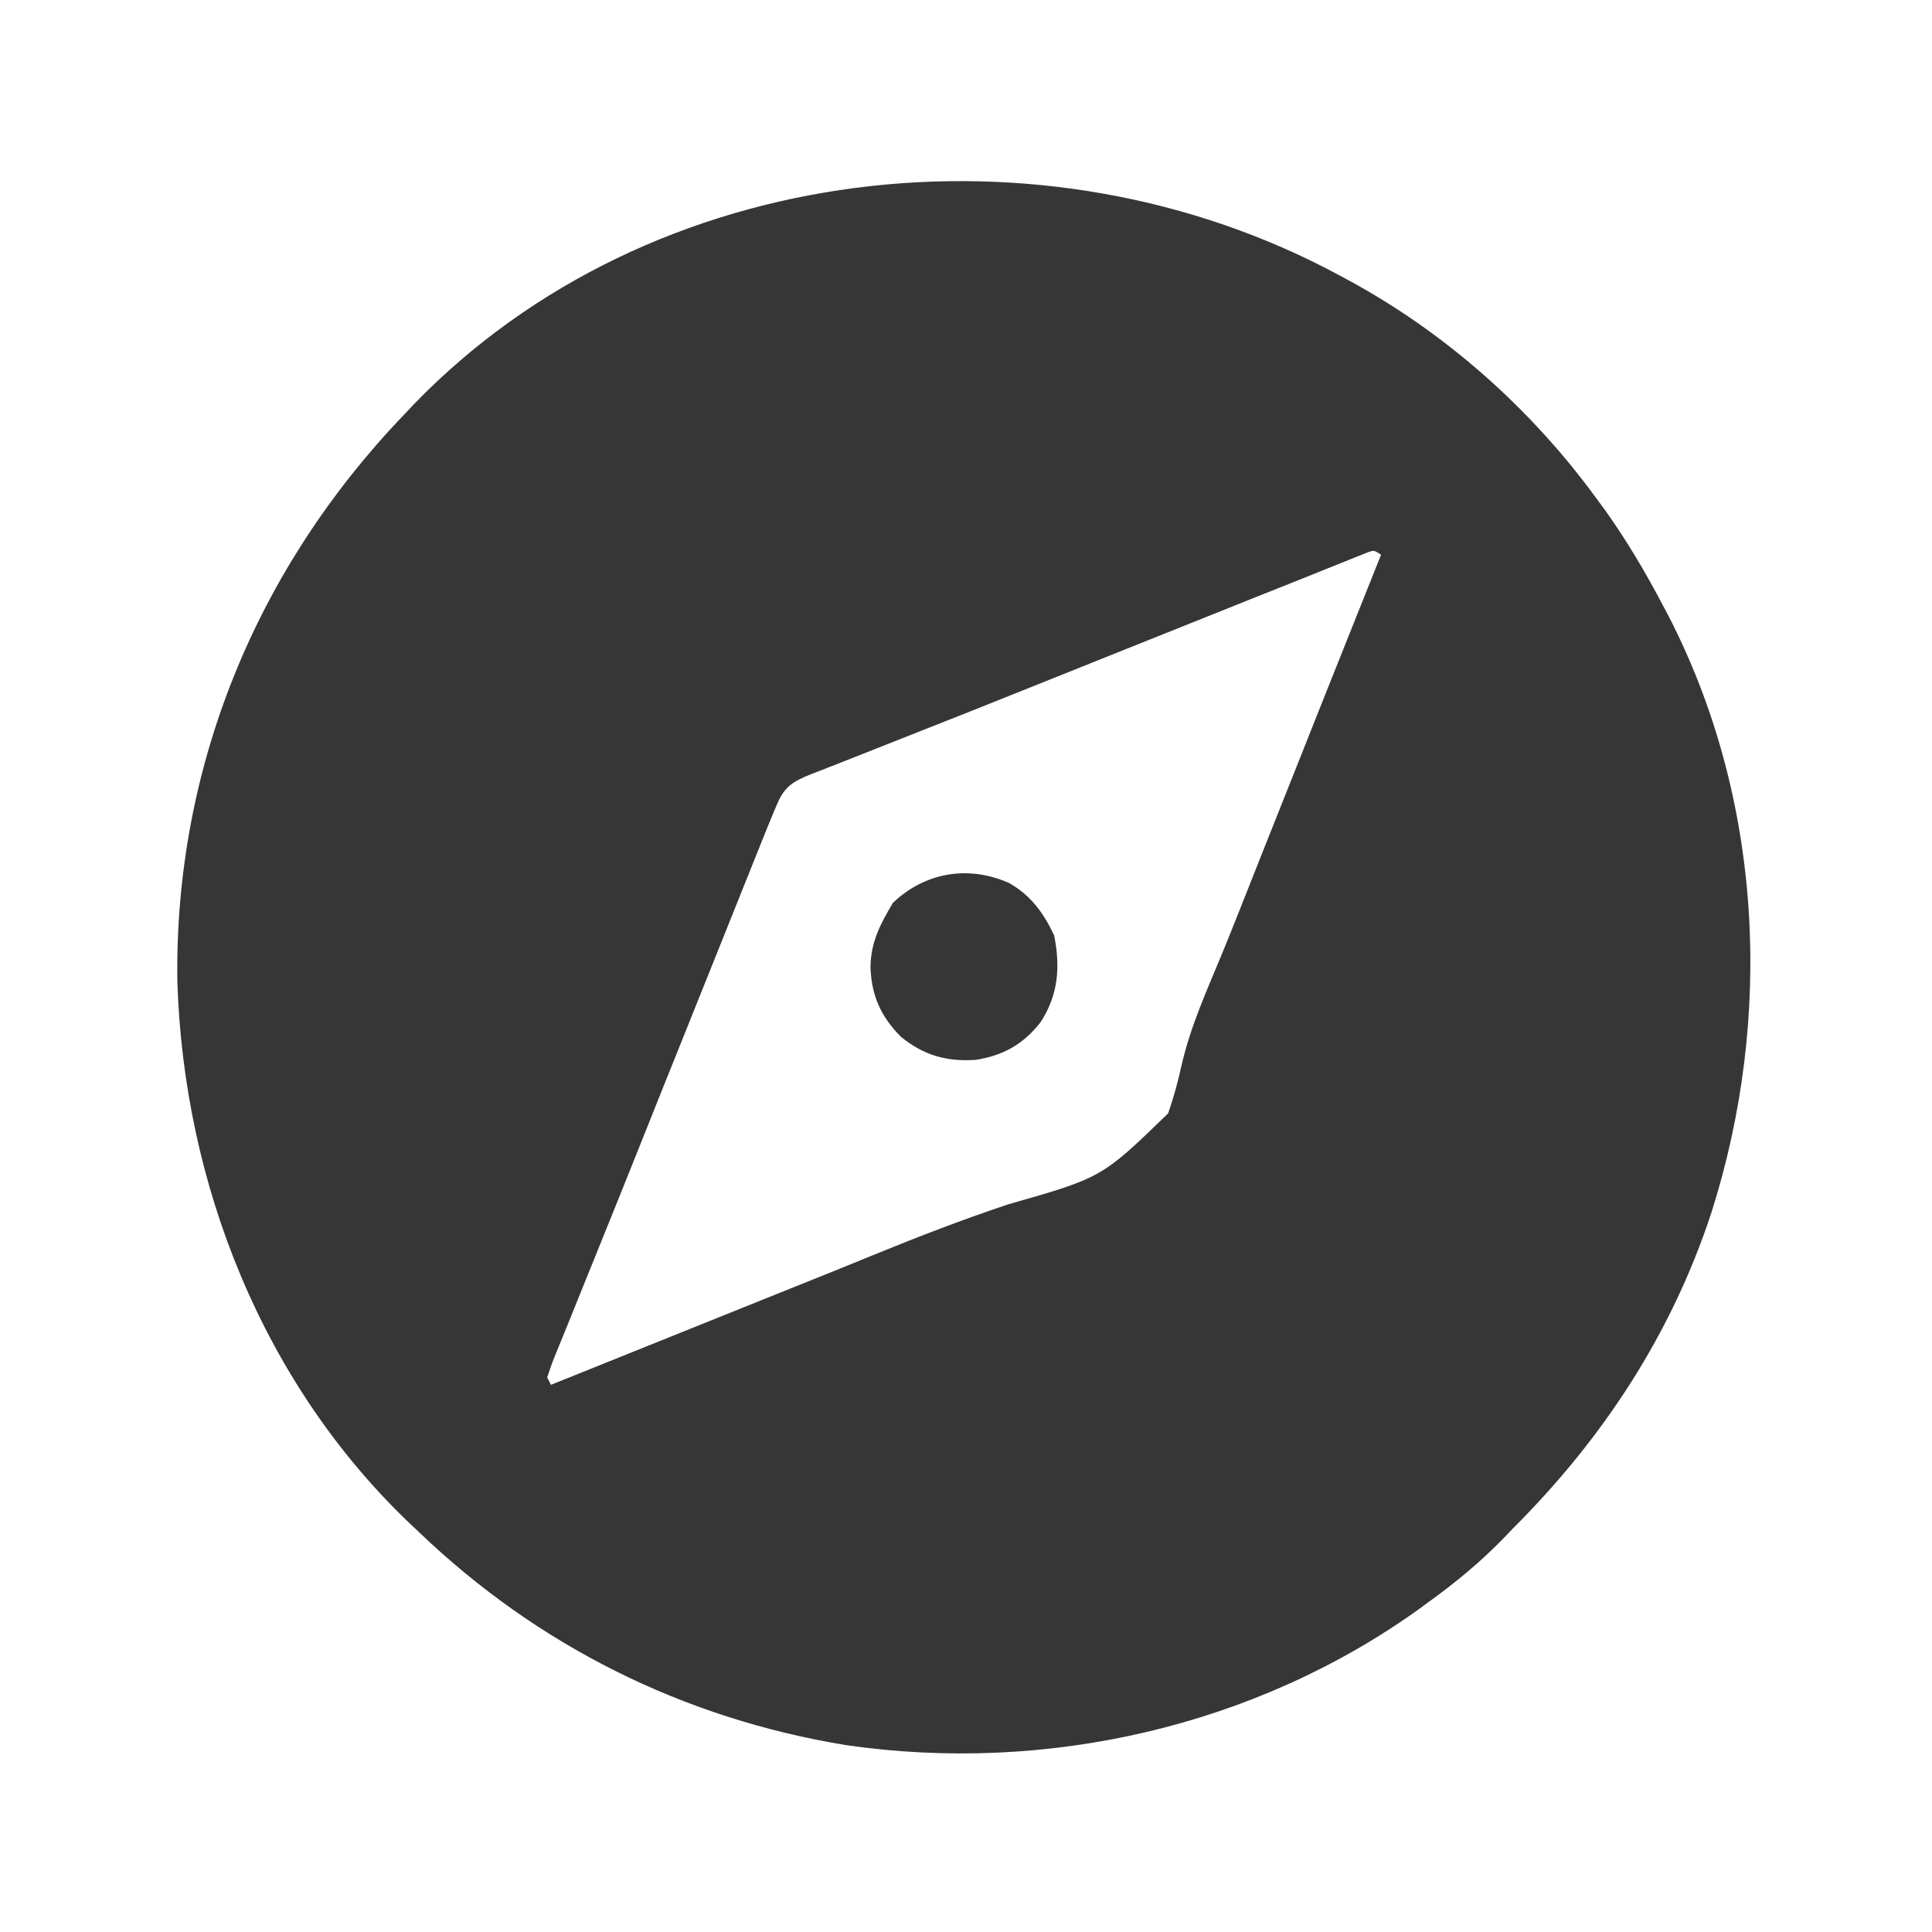 <svg width="19" height="19" viewBox="0 0 19 19" fill="none" xmlns="http://www.w3.org/2000/svg">
<path d="M13.174 2.709C13.196 2.721 13.218 2.733 13.241 2.745C14.205 3.263 15.053 4.015 15.697 4.898C15.726 4.938 15.755 4.977 15.785 5.017C16.003 5.323 16.191 5.642 16.365 5.975C16.378 5.999 16.39 6.023 16.404 6.048C17.337 7.853 17.442 10.003 16.831 11.924C16.438 13.12 15.768 14.143 14.881 15.029C14.853 15.058 14.826 15.086 14.798 15.116C14.56 15.362 14.305 15.572 14.027 15.771C14.007 15.786 13.986 15.801 13.965 15.817C12.347 16.982 10.287 17.448 8.319 17.162C6.72 16.9 5.288 16.186 4.119 15.066C4.088 15.037 4.088 15.037 4.057 15.008C2.589 13.623 1.806 11.648 1.744 9.648C1.715 7.545 2.522 5.592 3.97 4.082C4.004 4.047 4.037 4.012 4.071 3.975C6.405 1.562 10.271 1.139 13.174 2.709ZM13.441 5.436C13.414 5.447 13.386 5.458 13.358 5.469C13.327 5.482 13.296 5.494 13.263 5.507C13.229 5.521 13.194 5.535 13.159 5.549C13.123 5.563 13.086 5.578 13.049 5.593C12.928 5.641 12.806 5.69 12.685 5.739C12.599 5.773 12.514 5.807 12.428 5.841C12.247 5.913 12.066 5.986 11.886 6.058C11.615 6.167 11.345 6.275 11.074 6.383C10.678 6.541 10.283 6.699 9.888 6.858C9.629 6.962 9.37 7.065 9.11 7.167C8.946 7.232 8.782 7.297 8.619 7.361C8.542 7.392 8.465 7.422 8.389 7.452C8.284 7.493 8.179 7.534 8.074 7.576C8.043 7.588 8.012 7.6 7.98 7.612C7.809 7.681 7.719 7.728 7.644 7.904C7.634 7.929 7.623 7.954 7.612 7.979C7.572 8.074 7.534 8.168 7.496 8.263C7.481 8.299 7.467 8.335 7.452 8.373C7.404 8.492 7.356 8.612 7.308 8.732C7.274 8.817 7.24 8.902 7.206 8.987C7.116 9.211 7.026 9.436 6.936 9.66C6.847 9.882 6.758 10.104 6.669 10.326C6.564 10.587 6.459 10.848 6.355 11.11C6.203 11.491 6.05 11.872 5.896 12.252C5.832 12.409 5.769 12.567 5.705 12.724C5.675 12.798 5.646 12.871 5.616 12.945C5.575 13.045 5.534 13.145 5.494 13.245C5.482 13.275 5.47 13.304 5.457 13.335C5.429 13.404 5.405 13.474 5.381 13.545C5.393 13.569 5.405 13.594 5.418 13.619C5.436 13.611 5.455 13.604 5.475 13.596C5.941 13.409 6.408 13.221 6.875 13.033C7.144 12.925 7.414 12.817 7.683 12.708C7.77 12.673 7.858 12.638 7.945 12.603C8.164 12.515 8.383 12.427 8.602 12.337C9.037 12.159 9.472 11.992 9.918 11.843C10.837 11.581 10.837 11.581 11.488 10.949C11.543 10.791 11.586 10.631 11.622 10.468C11.709 10.09 11.87 9.737 12.018 9.379C12.108 9.161 12.194 8.941 12.281 8.722C12.317 8.632 12.352 8.542 12.388 8.452C12.415 8.385 12.415 8.385 12.442 8.316C12.533 8.089 12.623 7.862 12.713 7.635C12.815 7.378 12.917 7.121 13.019 6.865C13.206 6.395 13.394 5.925 13.582 5.455C13.511 5.409 13.511 5.409 13.441 5.436Z" fill="#363636"/>
<path d="M9.924 8.684C10.141 8.808 10.261 8.977 10.367 9.199C10.429 9.509 10.408 9.786 10.233 10.053C10.065 10.269 9.864 10.382 9.595 10.423C9.309 10.442 9.085 10.379 8.861 10.197C8.664 10.001 8.569 9.788 8.561 9.512C8.563 9.264 8.658 9.087 8.781 8.879C9.098 8.578 9.523 8.506 9.924 8.684Z" fill="#363636"/>
</svg>
